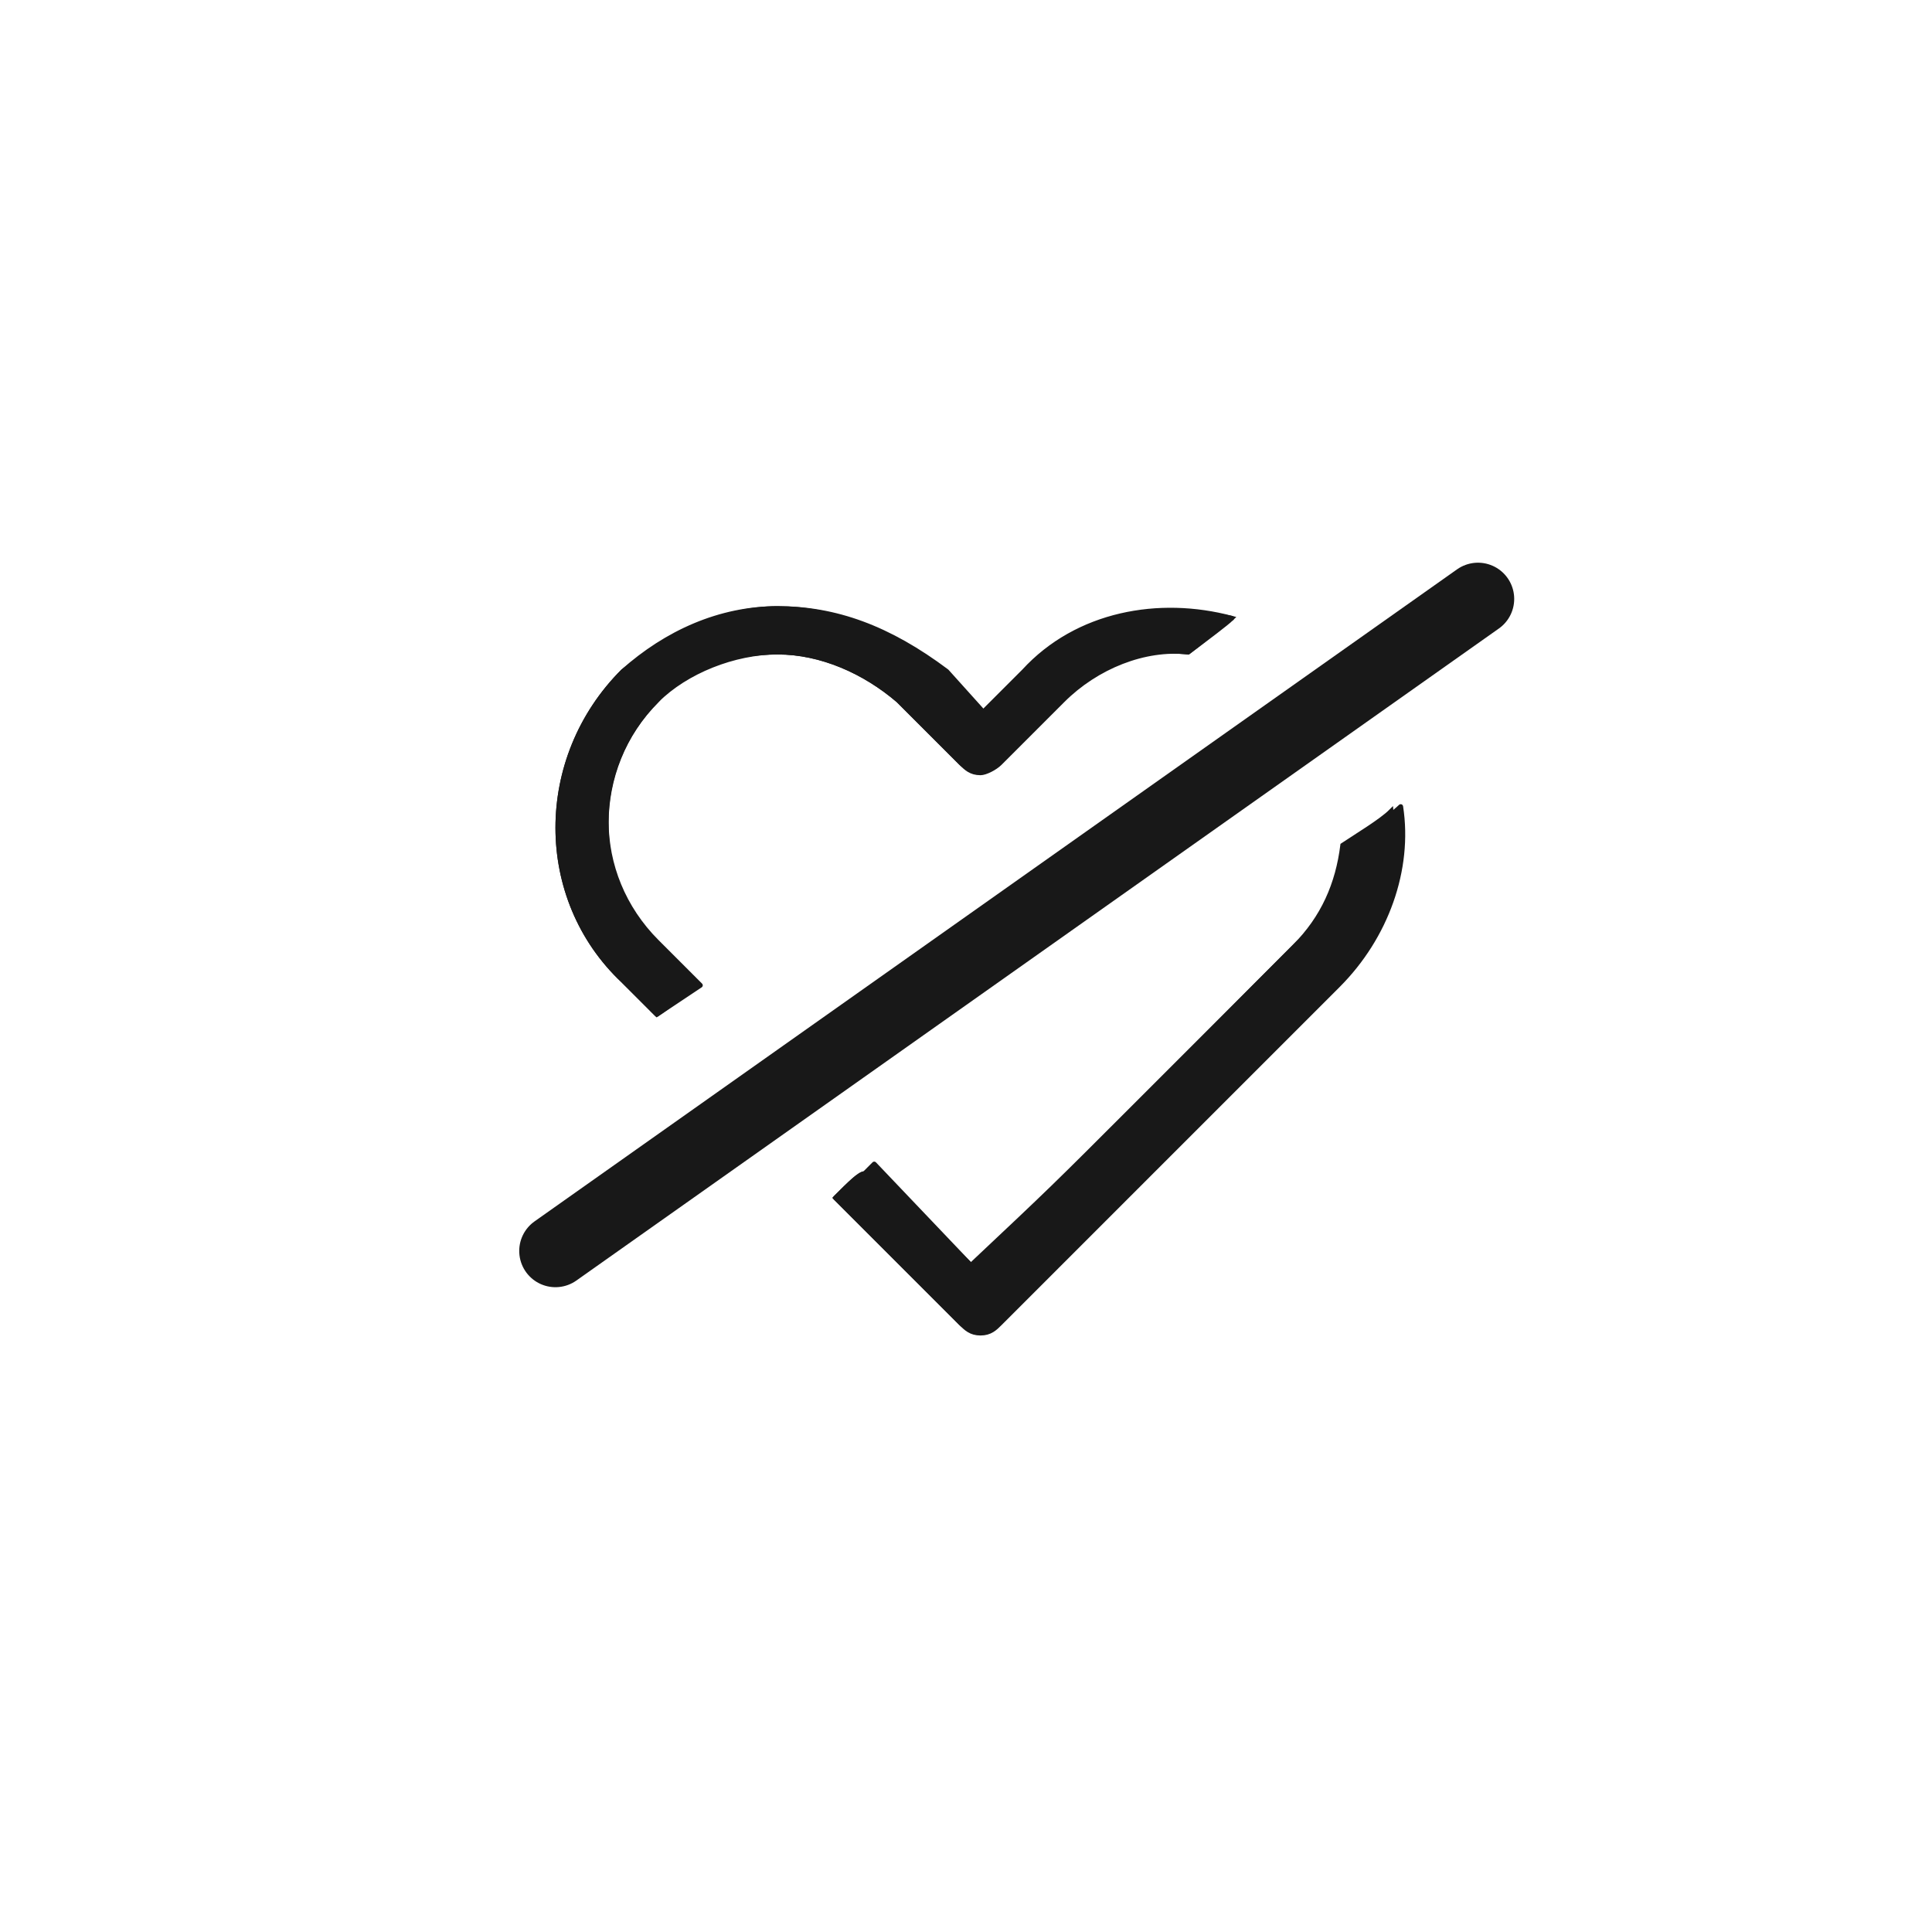 <?xml version="1.0" encoding="utf-8"?>
<!-- Generator: Adobe Illustrator 21.0.2, SVG Export Plug-In . SVG Version: 6.00 Build 0)  -->
<svg version="1.1" id="Layer_1" xmlns="http://www.w3.org/2000/svg" xmlns:xlink="http://www.w3.org/1999/xlink" x="0px" y="0px"
	 width="40px" height="40px" viewBox="0 0 40 40" style="enable-background:new 0 0 40 40;" xml:space="preserve">
<style type="text/css">
	.st0{fill:#181818;stroke:#181818;stroke-width:0.1;stroke-miterlimit:10;}
	.st1{fill:#181818;stroke:#181818;stroke-width:0.1;stroke-linecap:round;stroke-linejoin:round;}
	.st2{fill:none;stroke:#181818;stroke-linecap:round;stroke-miterlimit:10;}
	.st3{fill:none;stroke:#181818;stroke-width:1.5;stroke-linecap:round;stroke-miterlimit:10;}
</style>
<title>icon_favourite</title>
<desc>Created with Sketch.</desc>
<g id="Page-1">
	<g id="RR:-Главная-страница" transform="translate(-1245, -11)">
		<g id="subheader">
			<g id="icon_favourite" transform="translate(1235, 0)">
				<g id="Shape">
					<g>
						<path class="st0" d="M34.6,24.5c0.4-0.3,0.8-0.6,0.9-0.7c0,0,0,0,0,0c-1.5-0.4-3.2-0.1-4.3,1.1l-0.9,0.9l-0.9-1
							c-1.1-0.8-2.2-1.2-3.3-1.2c-1.1,0-2.2,0.5-3.2,1.3c-1.8,1.8-1.8,4.7,0,6.4l0.7,0.7c0.3-0.2,0.5-0.4,0.8-0.6l-0.8-0.8
							c-1.4-1.4-1.4-3.7,0-5.1c0.6-0.7,1.6-1,2.5-1c0.9,0,1.8,0.4,2.5,1l1.3,1.3c0.1,0.1,0.2,0.1,0.3,0.1c0.1,0,0.3-0.1,0.3-0.1
							l1.3-1.3C32.6,24.7,33.6,24.4,34.6,24.5z"/>
						<path class="st0" d="M37.8,28.5c-0.1,0.8-0.4,1.5-1,2.1c-2.2,2.2-4.4,4.5-6.6,6.7l-2.1-2.1c-0.1,0-0.1,0.1-0.2,0.1
							c-0.1,0-0.3,0.2-0.6,0.5l2.6,2.6c0.1,0.1,0.2,0.1,0.3,0.1c0.1,0,0.3-0.1,0.3-0.1c2.3-2.3,4.7-4.7,7-7.1c1-1,1.4-2.3,1.3-3.5
							C38.6,28,38.1,28.3,37.8,28.5z"/>
					</g>
					<path class="st1" d="M35.5,23.8c-1.5-0.3-3,0-4.1,1.2l-0.9,0.9l-0.9-1c-1.2-0.9-2.3-1.3-3.5-1.3c-1.2,0-2.3,0.5-3.2,1.3
						c-1.8,1.8-1.8,4.7,0,6.4l0.7,0.7c0.3-0.2,0.6-0.4,0.9-0.6l-0.9-0.9c-1.4-1.4-1.4-3.6,0-5c0.6-0.6,1.6-1,2.5-1
						c0.9,0,1.8,0.4,2.5,1l1.3,1.3c0.1,0.1,0.2,0.2,0.4,0.2c0.1,0,0.3-0.1,0.4-0.2l1.3-1.3c0.7-0.7,1.7-1.1,2.6-1
						C35,24.2,35.3,23.9,35.5,23.8z"/>
					<path class="st1" d="M39,27.7c-0.1,0.1-0.6,0.5-1.1,0.8c-0.1,0.7-0.4,1.5-1,2c-1.6,1.6-1.6,1.6-3.2,3.2
						c-0.1,0.1-0.1,0.1-0.2,0.2c-1.7,1.7-1.7,1.7-3.4,3.3l-2-2.1c-0.1,0.1-0.1,0.1-0.2,0.2c-0.1,0-0.3,0.2-0.6,0.5l2.6,2.6
						c0.1,0.1,0.2,0.2,0.4,0.2s0.3-0.1,0.4-0.2c0.9-0.9,1.8-1.8,3.5-3.5c1.8-1.8,2.5-2.5,3.5-3.5C38.7,30.4,39.2,29,39,27.7
						C39,27.7,39,27.7,39,27.7z"/>
				</g>
			</g>
		</g>
	</g>
</g>
<path class="st2" d="M25.4,16.2"/>
<path class="st2" d="M18,21.3"/>
<path class="st2" d="M14.4,23.8"/>
<path class="st2" d="M9.7,27"/>
<line class="st3" x1="11.5" y1="25.9" x2="30.6" y2="12.4"/>
</svg>
